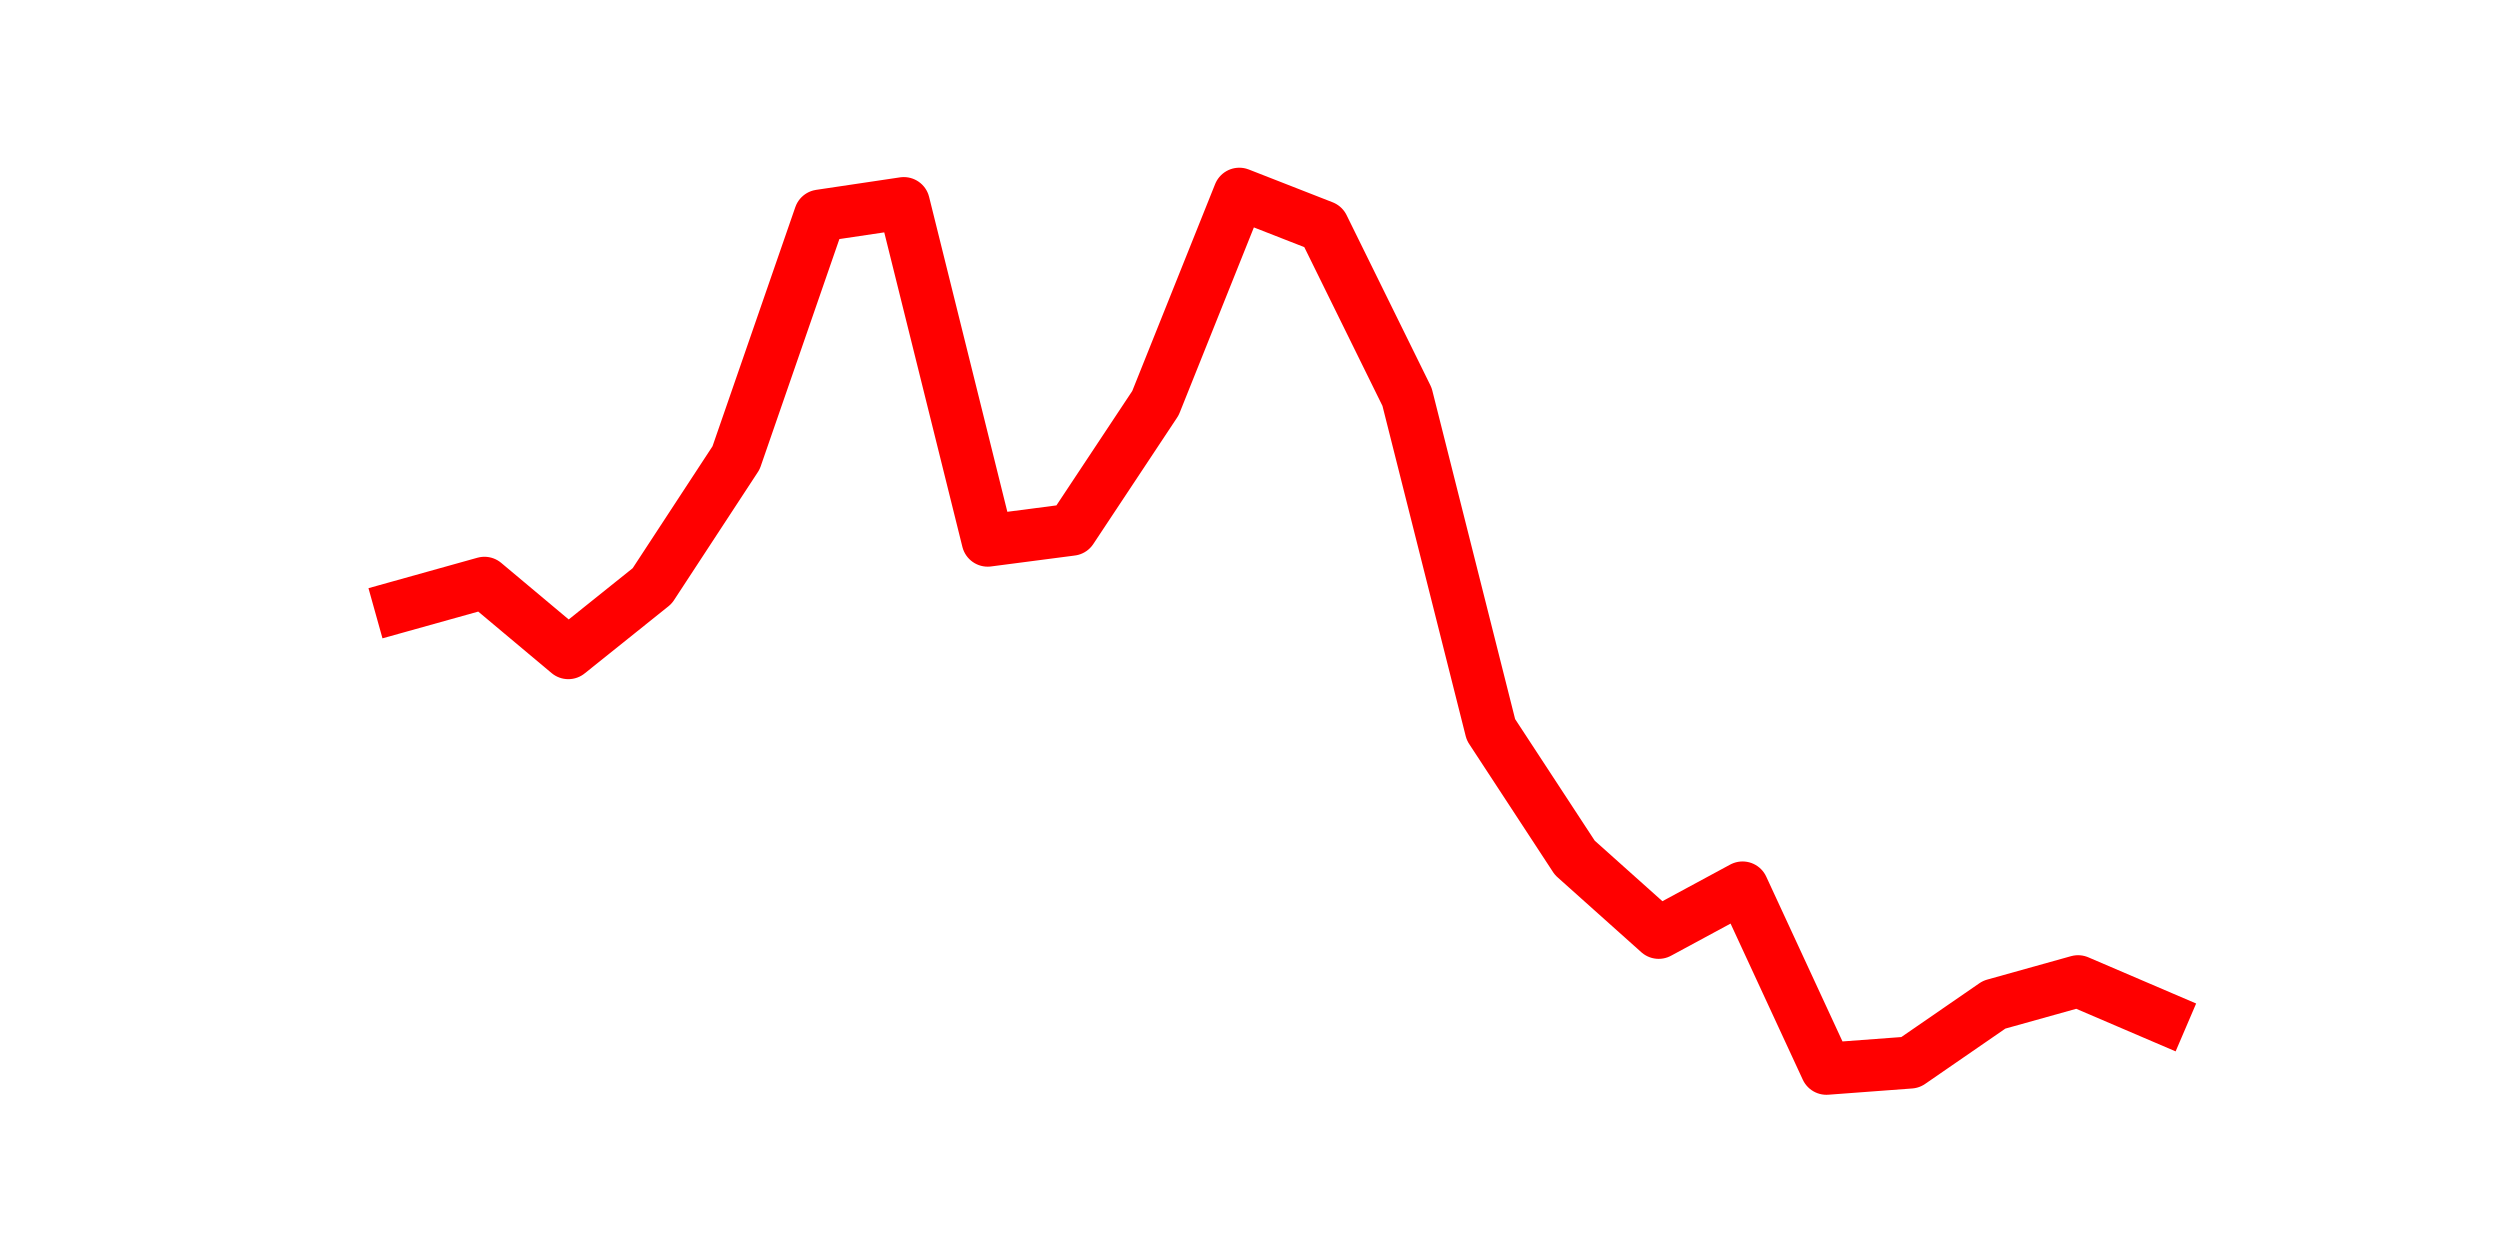 <?xml version="1.0" encoding="utf-8" standalone="no"?>
<!DOCTYPE svg PUBLIC "-//W3C//DTD SVG 1.1//EN"
  "http://www.w3.org/Graphics/SVG/1.1/DTD/svg11.dtd">
<svg height="36pt" version="1.1" viewBox="0 0 72 36" width="72pt" xmlns="http://www.w3.org/2000/svg" xmlns:xlink="http://www.w3.org/1999/xlink">
 <defs>
  <style type="text/css">*{stroke-linecap:butt;stroke-linejoin:round;}</style>
 </defs>
 <g id="figure_1">
  <g id="patch_1">
   <path d="M 0 36 
L 72 36 
L 72 0 
L 0 0 
z
" style="fill:none;"/>
  </g>
  <g id="axes_1">
   <g id="line2d_1">
    <path clip-path="url(#peb60d6760d)" d="M 11.536 17.46 
L 13.952 16.785 
L 16.368 18.81 
L 18.783 16.875 
L 21.199 13.185 
L 23.614 6.21 
L 26.03 5.85 
L 28.445 15.57 
L 30.861 15.255 
L 33.277 11.61 
L 35.692 5.58 
L 38.108 6.525 
L 40.523 11.43 
L 42.939 21.015 
L 45.355 24.705 
L 47.77 26.865 
L 50.186 25.56 
L 52.601 30.78 
L 55.017 30.6 
L 57.432 28.935 
L 59.848 28.26 
L 62.264 29.295 
" style="fill:none;stroke:#ff0000;stroke-linecap:square;stroke-width:1.5;"/>
   </g>
  </g>
 </g>
 <defs>
  <clipPath id="peb60d6760d">
   <rect height="27.72" width="55.8" x="9" y="4.32"/>
  </clipPath>
 </defs>
</svg>
